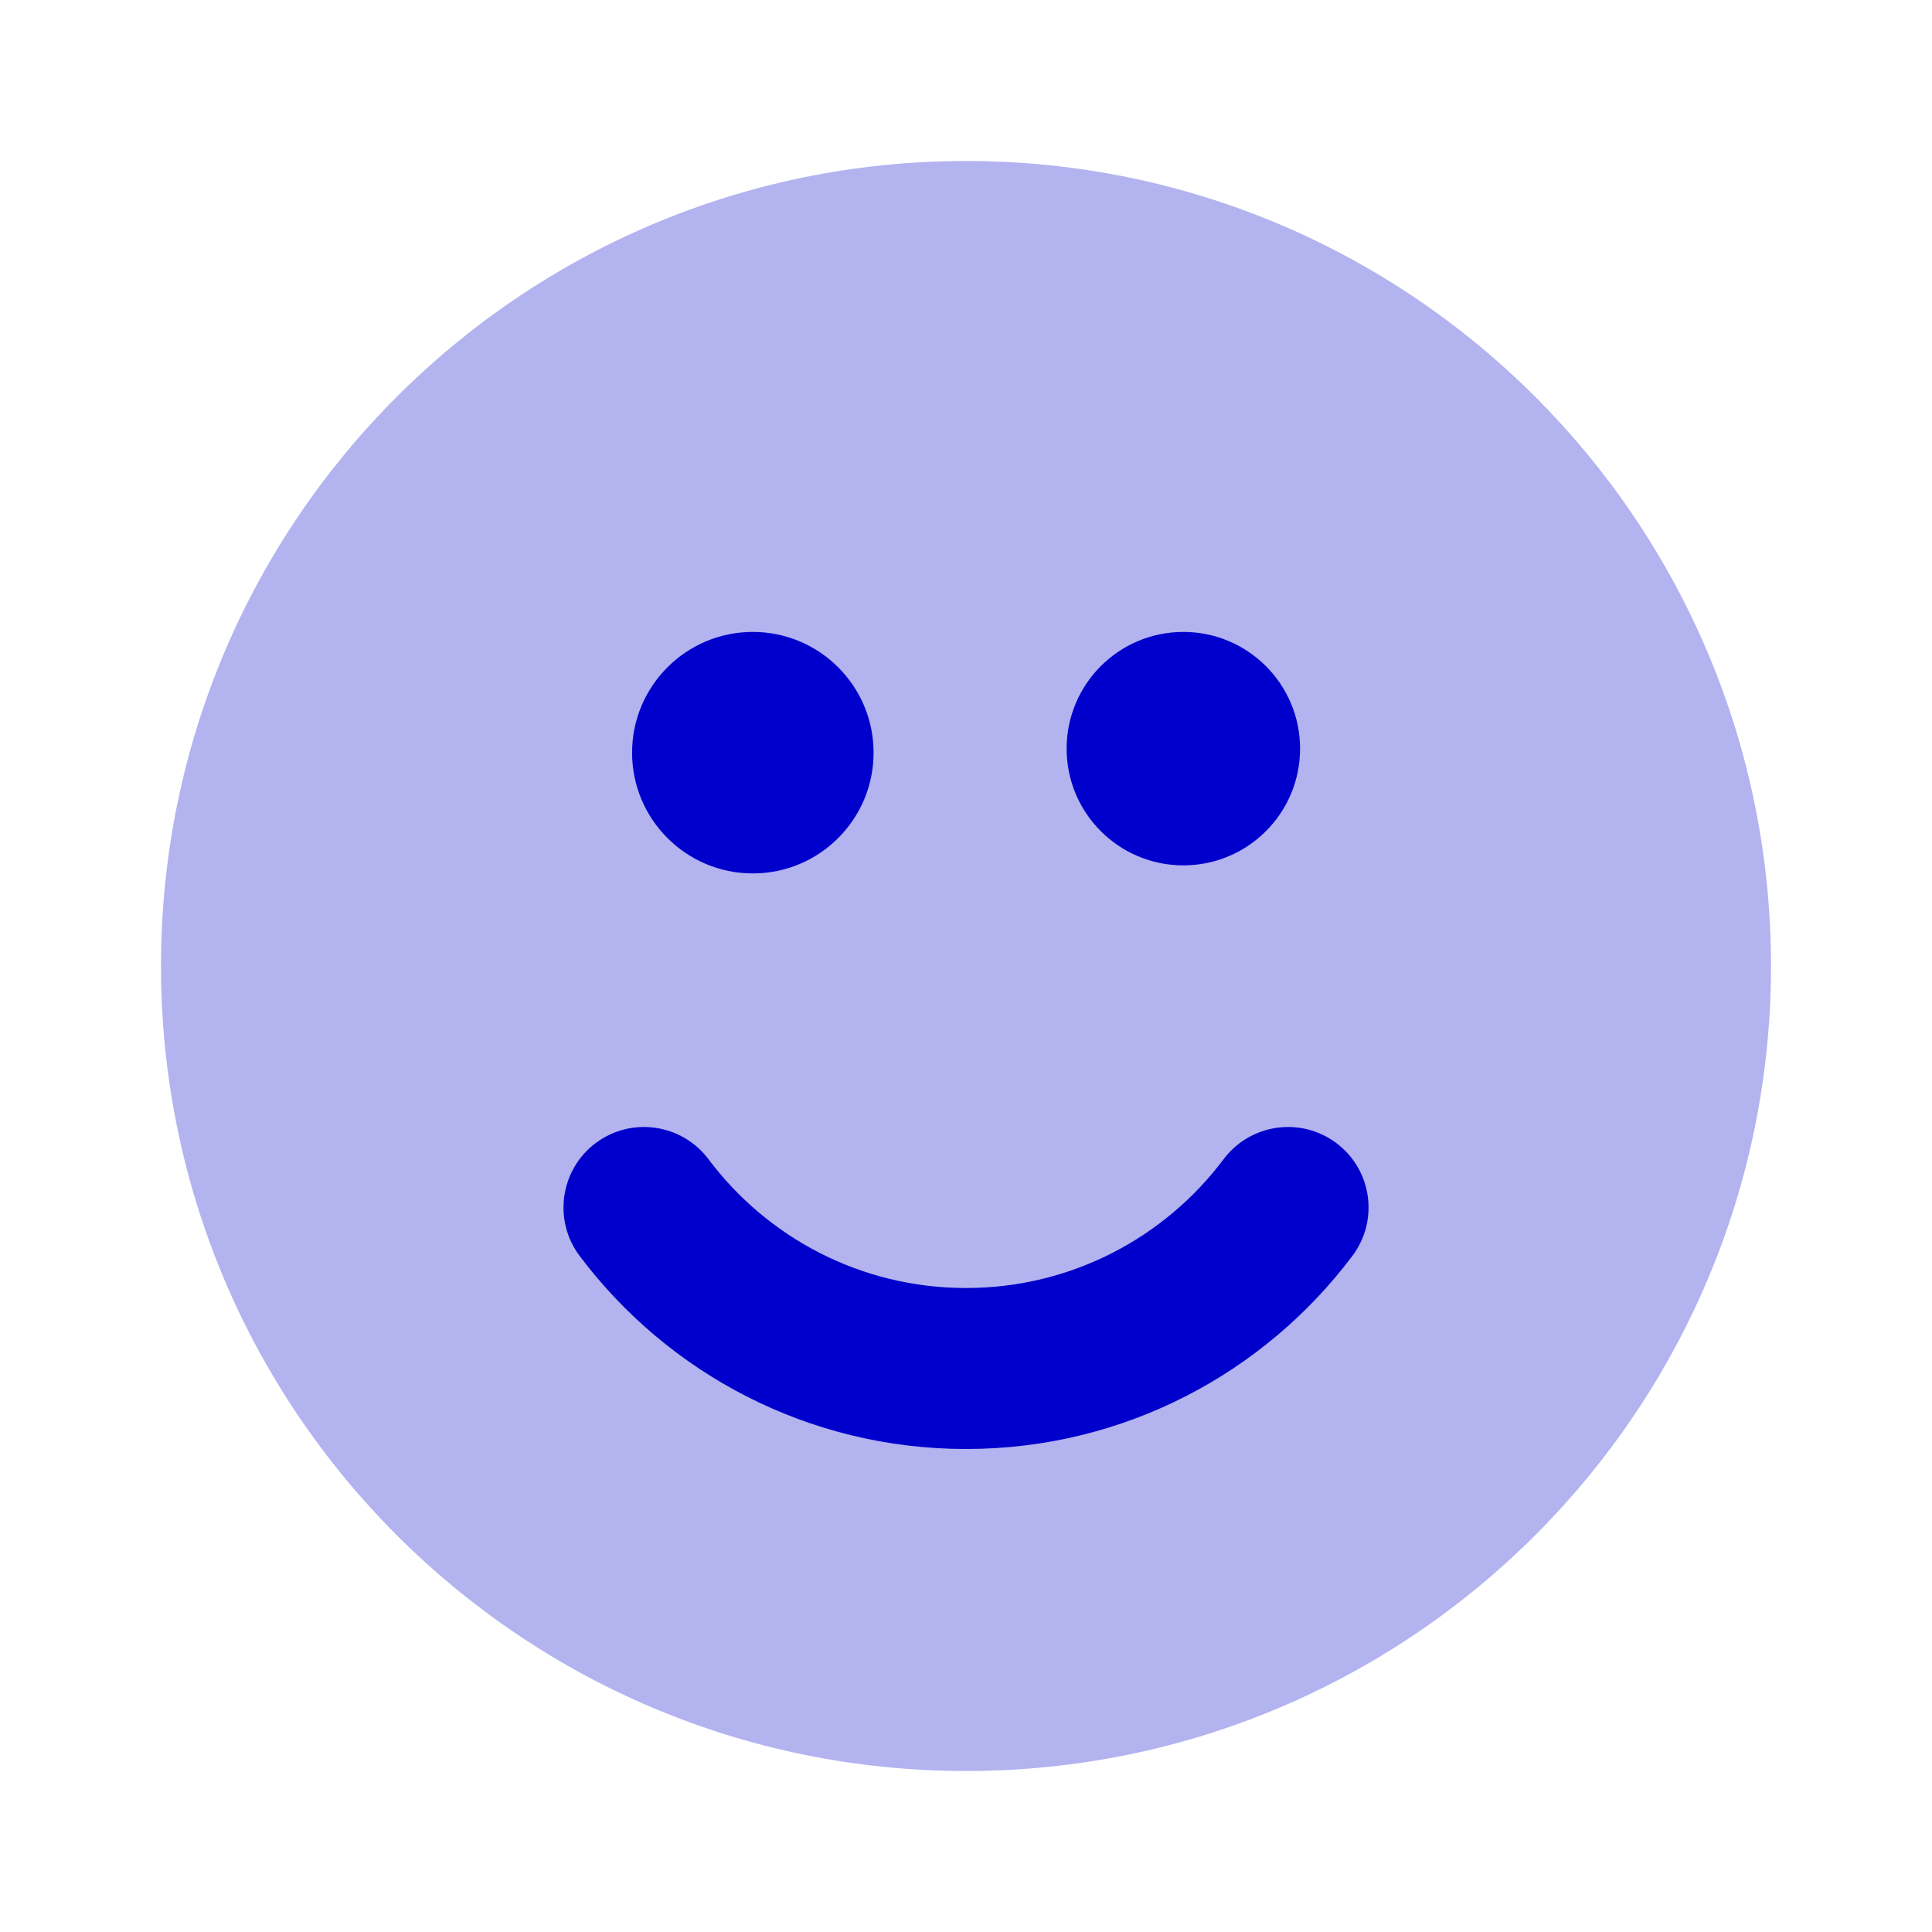 <svg width="24" height="24" viewBox="0 0 24 24" fill="none" xmlns="http://www.w3.org/2000/svg">
<path opacity="0.3" d="M12 2C6.477 2 2 6.477 2 12C2 17.523 6.477 22 12 22C17.523 22 22 17.523 22 12C22 6.477 17.523 2 12 2Z" fill="#0000CC"/>
<path fill-rule="evenodd" clip-rule="evenodd" d="M7.852 9.35C7.852 8.522 8.523 7.85 9.352 7.85C10.18 7.85 10.852 8.522 10.852 9.35C10.852 10.178 10.18 10.85 9.352 10.85C8.523 10.85 7.852 10.178 7.852 9.35ZM13.25 9.3C13.25 8.499 13.899 7.85 14.7 7.85C15.501 7.85 16.15 8.499 16.15 9.3C16.15 10.101 15.501 10.75 14.7 10.75C13.899 10.75 13.25 10.101 13.25 9.3ZM7.399 14.2C7.841 13.869 8.468 13.958 8.8 14.399C9.531 15.373 10.692 16 12 16C13.308 16 14.47 15.373 15.201 14.399C15.533 13.958 16.16 13.869 16.601 14.2C17.043 14.532 17.132 15.159 16.8 15.601C15.707 17.056 13.964 18 12 18C10.037 18 8.293 17.056 7.2 15.601C6.869 15.159 6.958 14.532 7.399 14.2Z" fill="#0000CC"/>
</svg>
